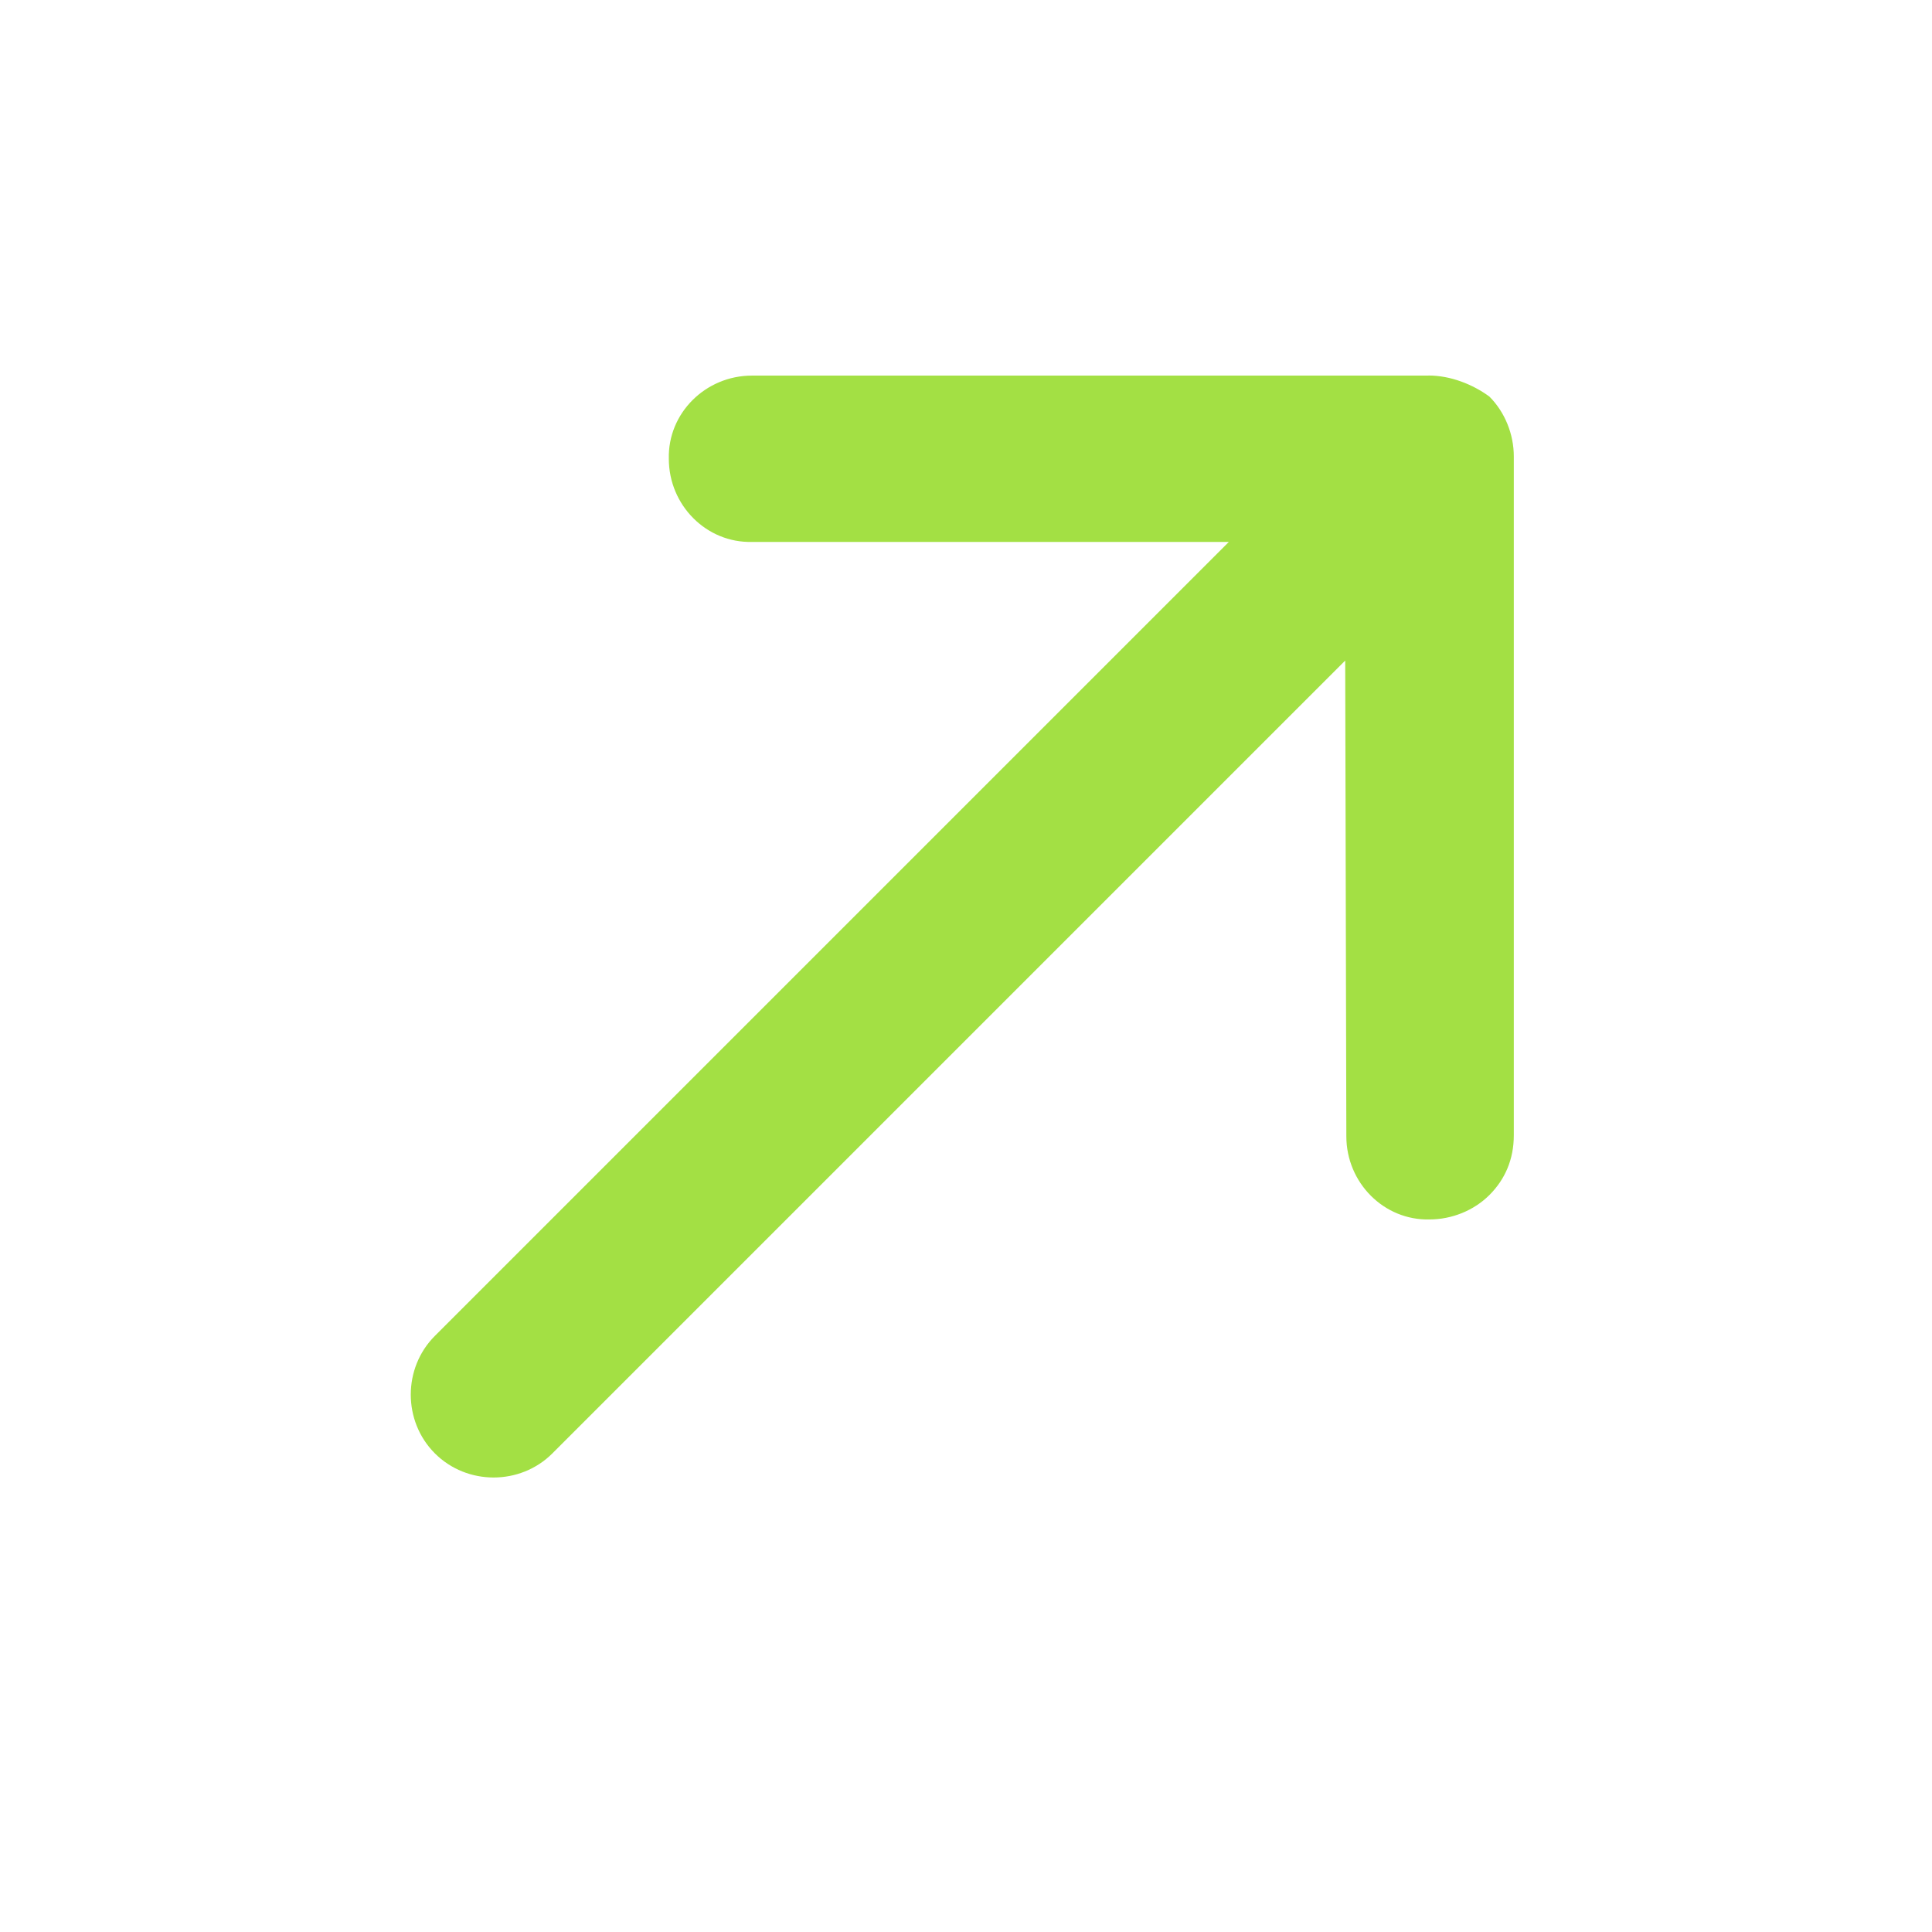 <svg fill="none" height="22" viewBox="0 0 22 22" width="22" xmlns="http://www.w3.org/2000/svg"><path d="m16.265 4.277h-7.702c-.53 0-.96.429-.947.947 0 .53.429.96.947.947h5.43l-9.041 9.041c-.366.366-.366.972 0 1.338s.972.366 1.338 0l9.028-9.028.013 5.417c0 .53.429.96.947.947.253 0 .505-.101.682-.278.177-.177.278-.404.278-.682v-7.728c0-.253-.101-.505-.278-.682-.189-.139-.442-.24-.695-.24z" fill="#A3E044"/></svg>